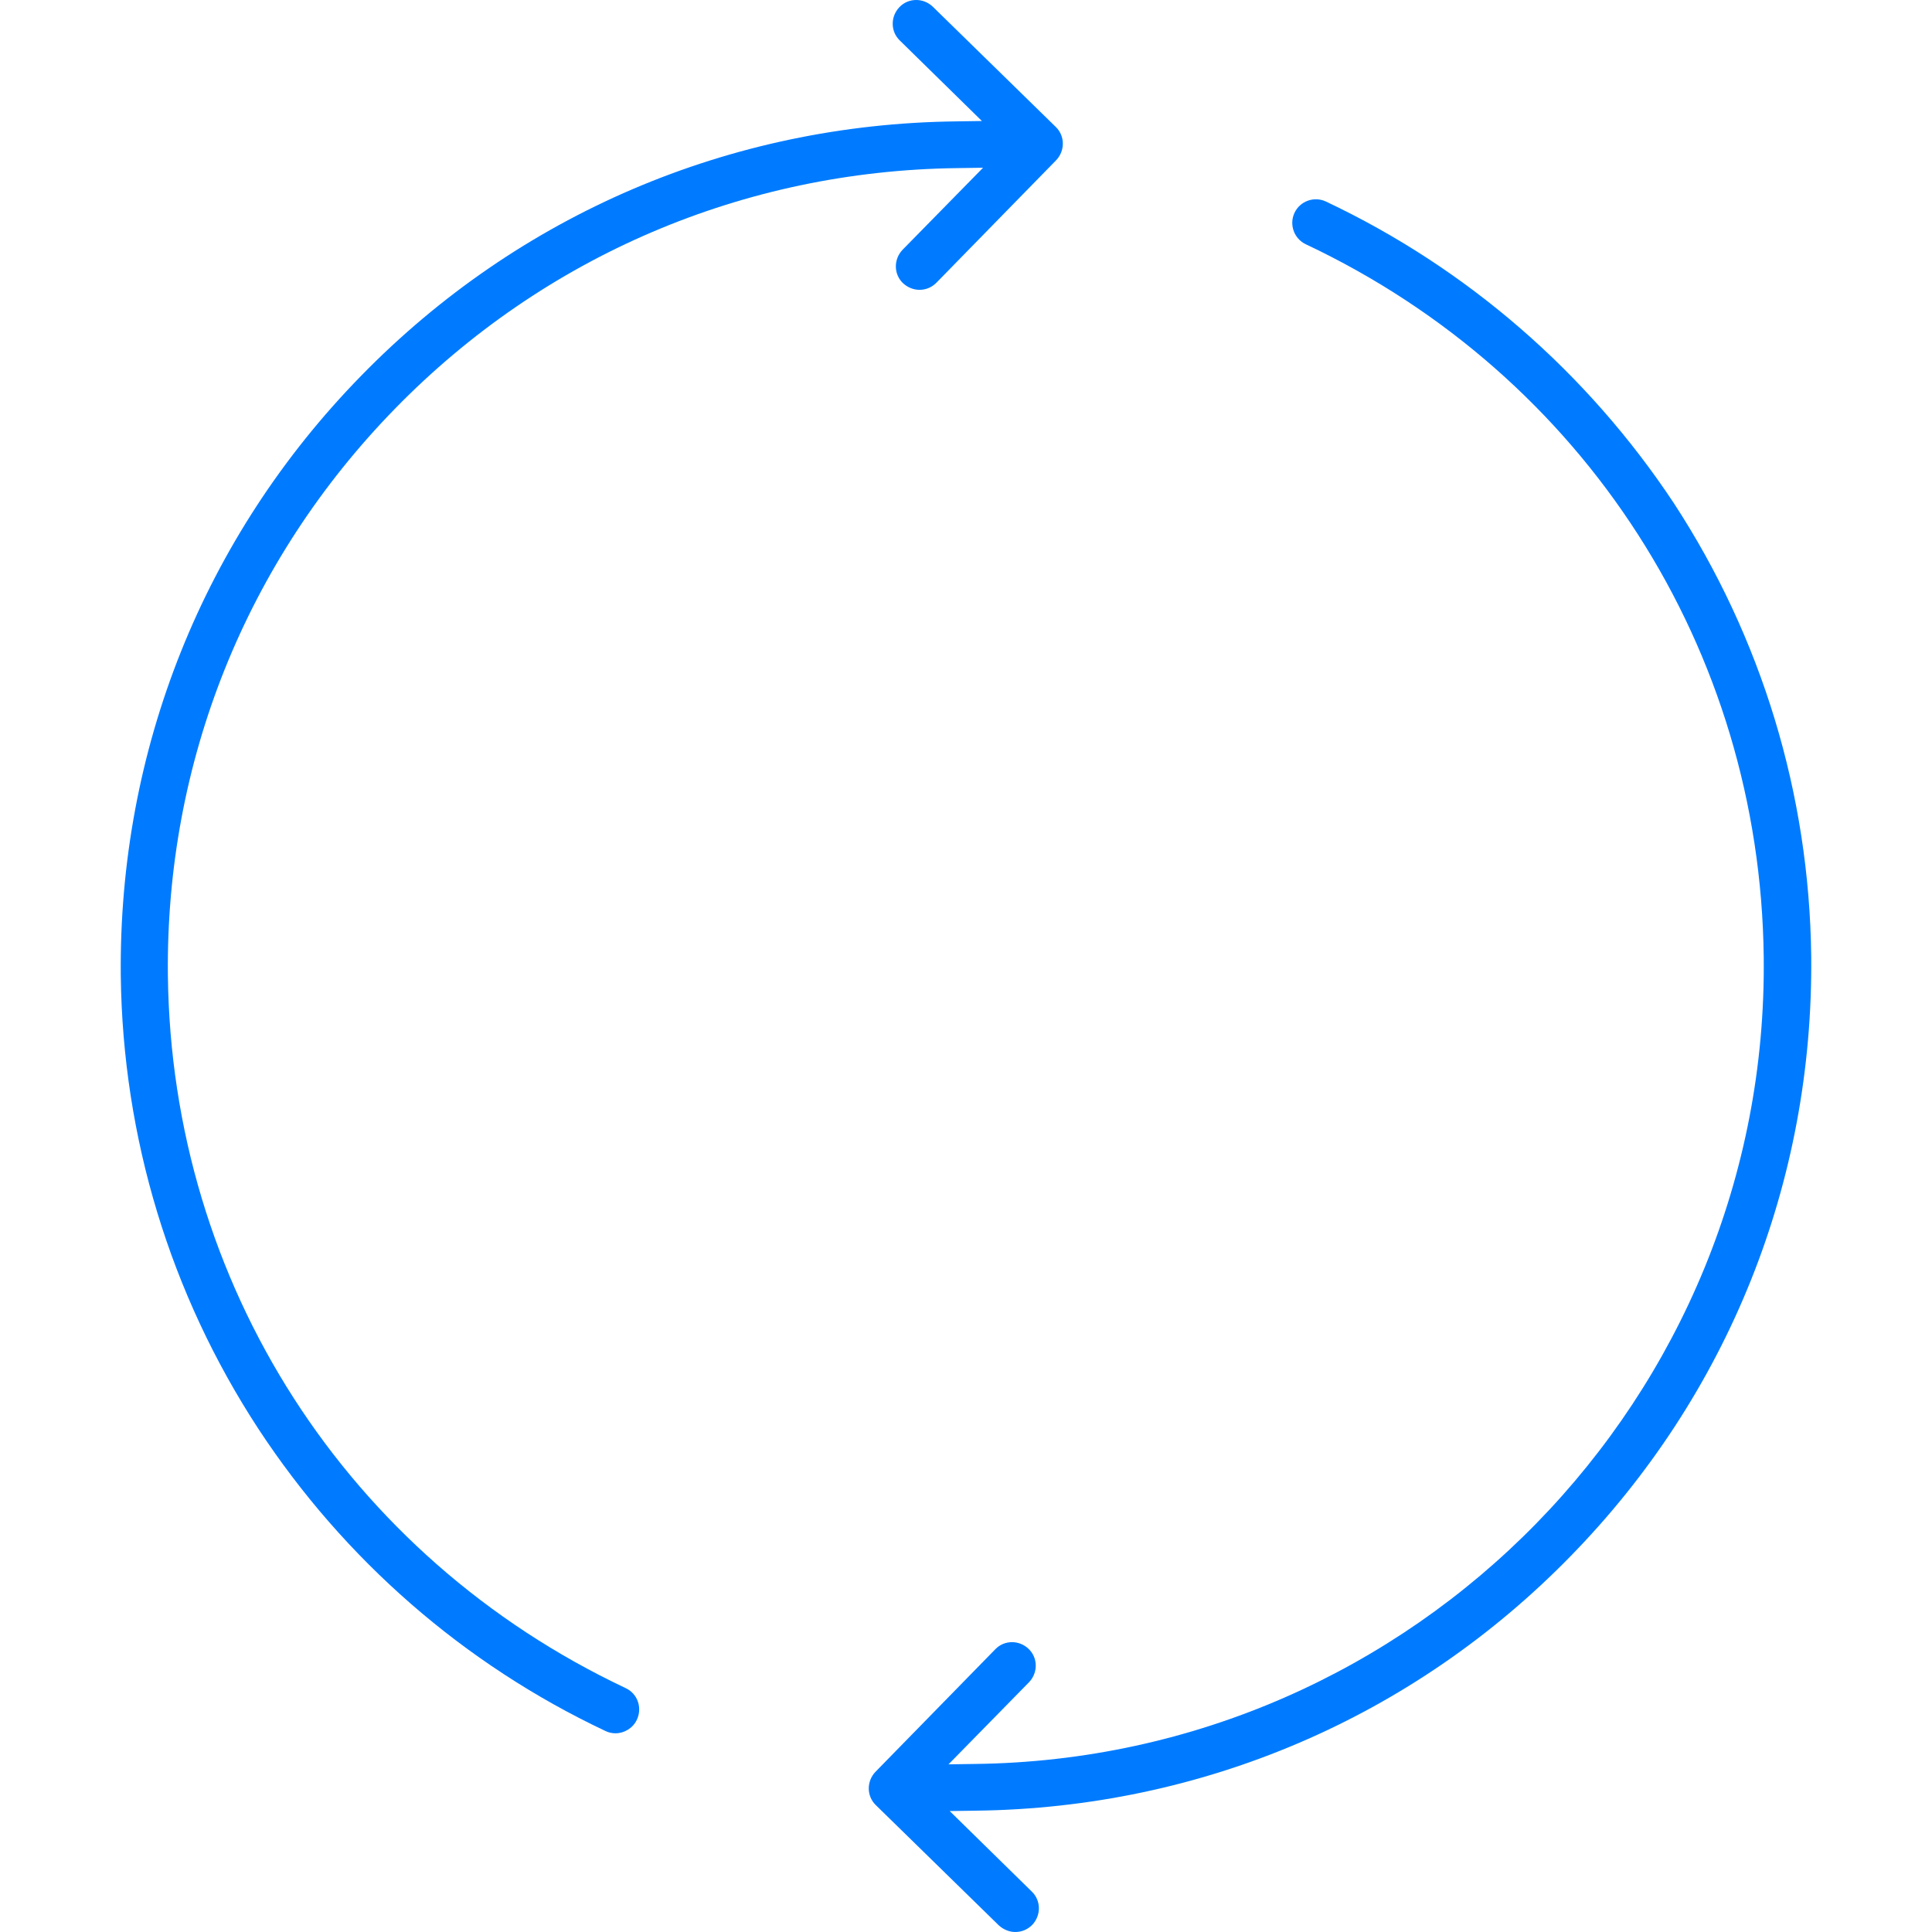 <svg width="60" height="60" viewBox="0 0 60 60" fill="none" xmlns="http://www.w3.org/2000/svg">
<g clip-path="url(#clip0)">
<path d="M32.786 3.94L28.97 0.209C28.677 -0.072 28.213 -0.072 27.933 0.221C27.652 0.514 27.652 0.977 27.945 1.258L30.494 3.758L29.677 3.77C22.665 3.855 16.104 6.66 11.214 11.672C6.324 16.672 3.677 23.294 3.751 30.306C3.812 35.33 5.287 40.183 8.019 44.366C10.69 48.439 14.409 51.683 18.799 53.756C18.897 53.805 19.006 53.829 19.116 53.829C19.384 53.829 19.653 53.671 19.775 53.415C19.957 53.037 19.799 52.598 19.433 52.427C10.775 48.342 5.324 39.854 5.214 30.293C5.141 23.672 7.641 17.428 12.275 12.684C16.897 7.953 23.092 5.306 29.713 5.221L30.53 5.209L28.03 7.757C27.75 8.05 27.75 8.514 28.043 8.794C28.189 8.928 28.372 9.001 28.555 9.001C28.75 9.001 28.933 8.928 29.079 8.782L32.799 4.977C33.079 4.684 33.079 4.221 32.786 3.94Z" fill="#007BFF"/>
<path d="M51.981 15.623C49.298 11.575 45.567 8.331 41.176 6.258C40.811 6.087 40.372 6.245 40.201 6.611C40.03 6.977 40.189 7.416 40.555 7.587C49.213 11.672 54.664 20.16 54.774 29.72C54.932 43.379 43.945 54.622 30.274 54.781L29.457 54.793L31.957 52.244C32.238 51.952 32.238 51.488 31.945 51.208C31.652 50.927 31.189 50.927 30.909 51.22L27.189 55.025C26.909 55.317 26.909 55.781 27.201 56.061L31.018 59.793C31.165 59.927 31.348 60 31.53 60C31.726 60 31.908 59.927 32.055 59.781C32.335 59.488 32.335 59.025 32.043 58.744L29.494 56.244L30.311 56.232C37.323 56.147 43.884 53.342 48.774 48.33C53.676 43.318 56.322 36.696 56.249 29.684C56.188 24.66 54.713 19.806 51.981 15.623Z" fill="#007BFF"/>
</g>
<defs>
<clipPath id="clip0">
<rect width="60" height="60" fill="white"/>
</clipPath>
</defs>
</svg>
